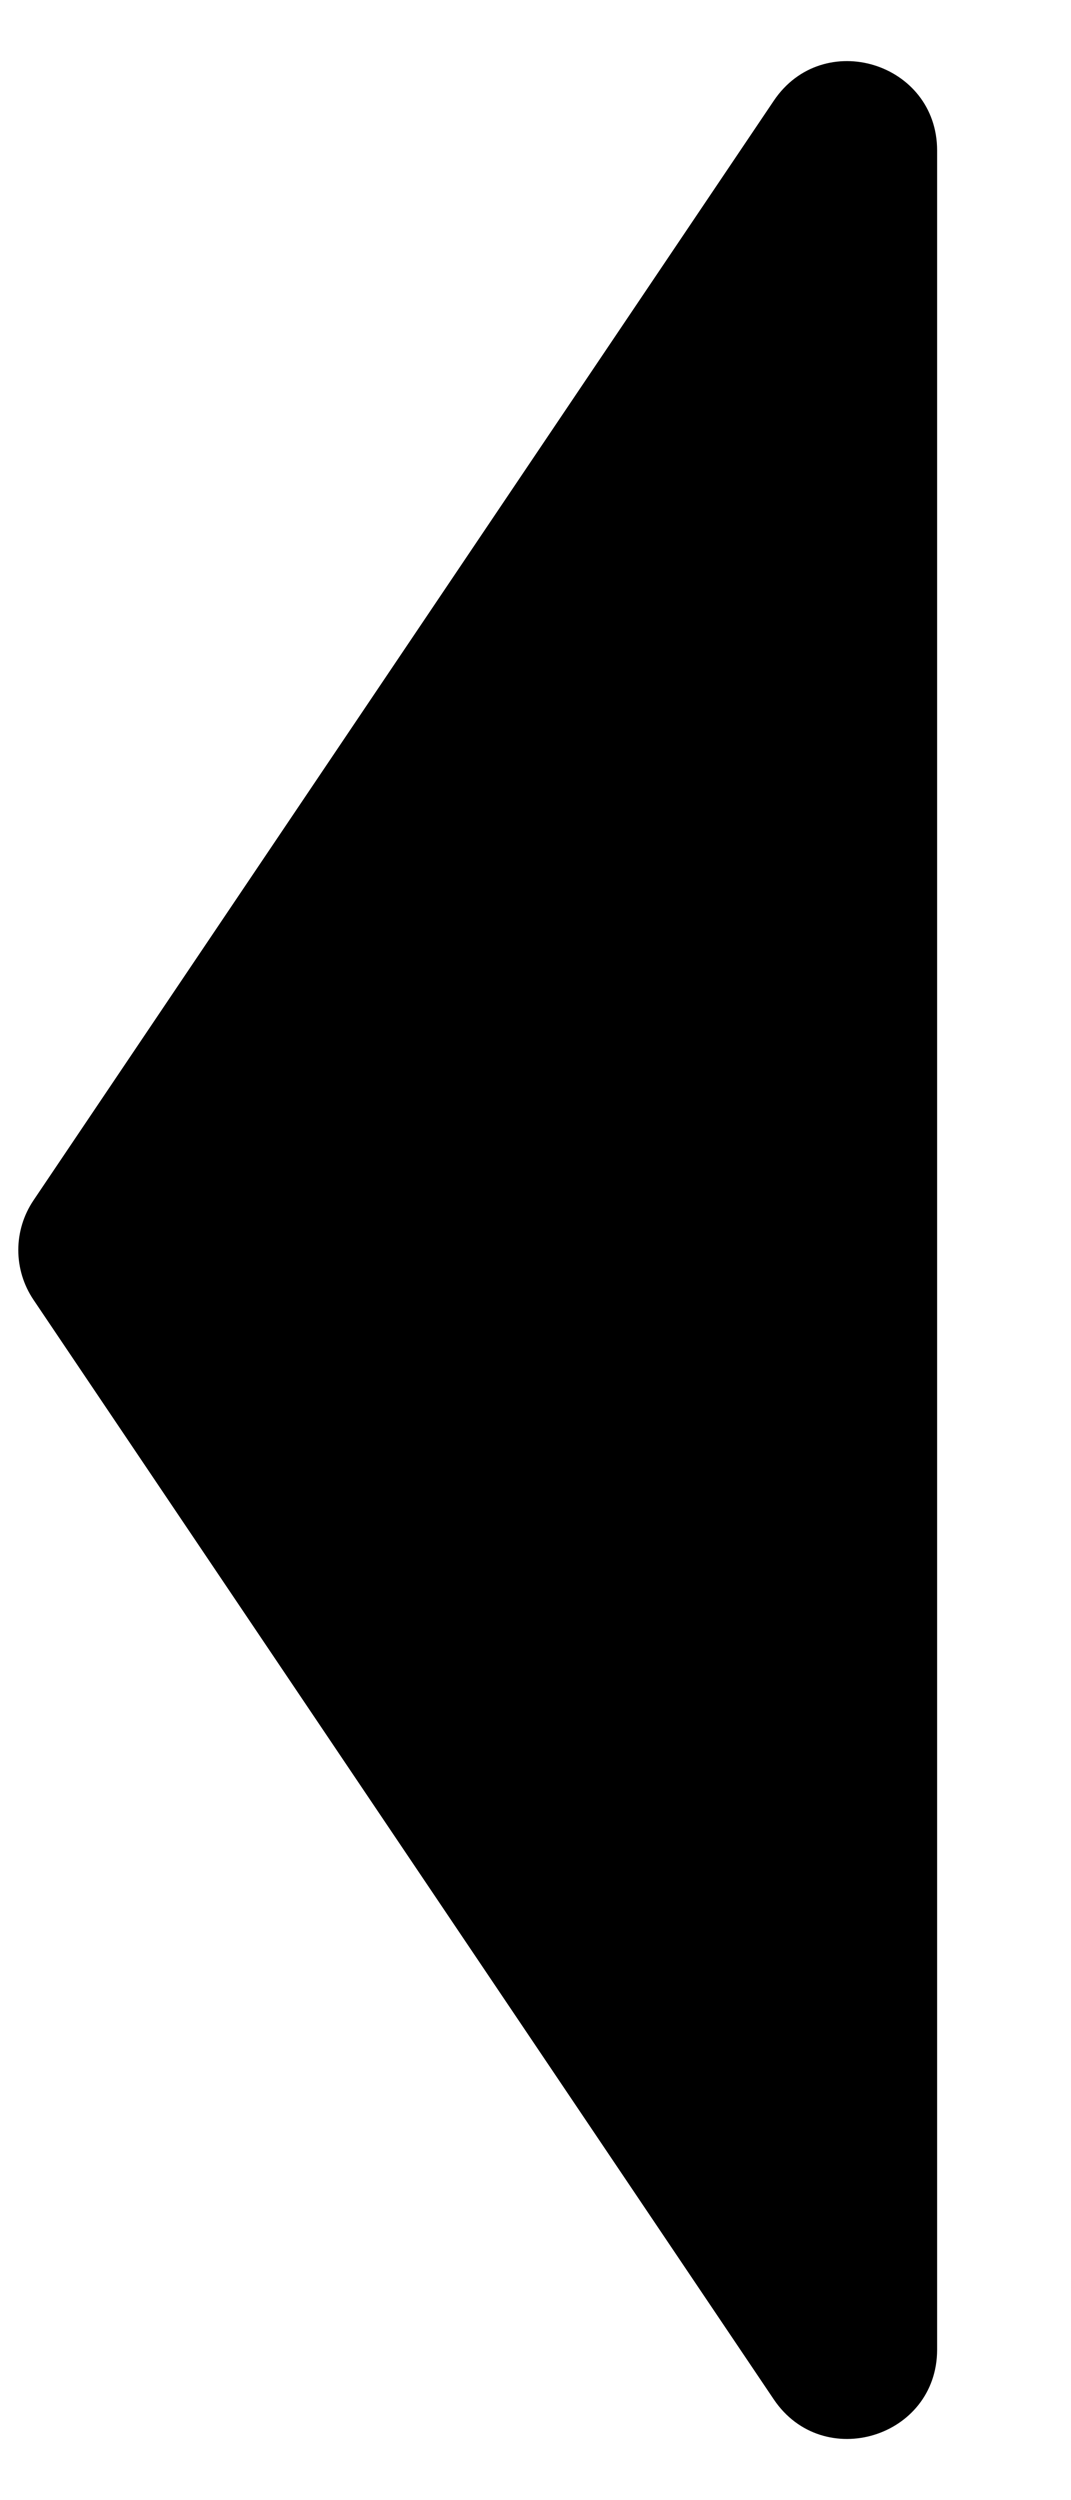 <svg width="6" height="14" viewBox="0 0 6 14" fill="none" xmlns="http://www.w3.org/2000/svg">
<path id="Polygon 2" d="M0.188 7.279C0.074 7.11 0.074 6.89 0.188 6.721L4.335 0.564C4.611 0.154 5.25 0.35 5.25 0.843L5.25 13.157C5.25 13.65 4.611 13.845 4.335 13.436L0.188 7.279Z" fill="current"/>
</svg>
